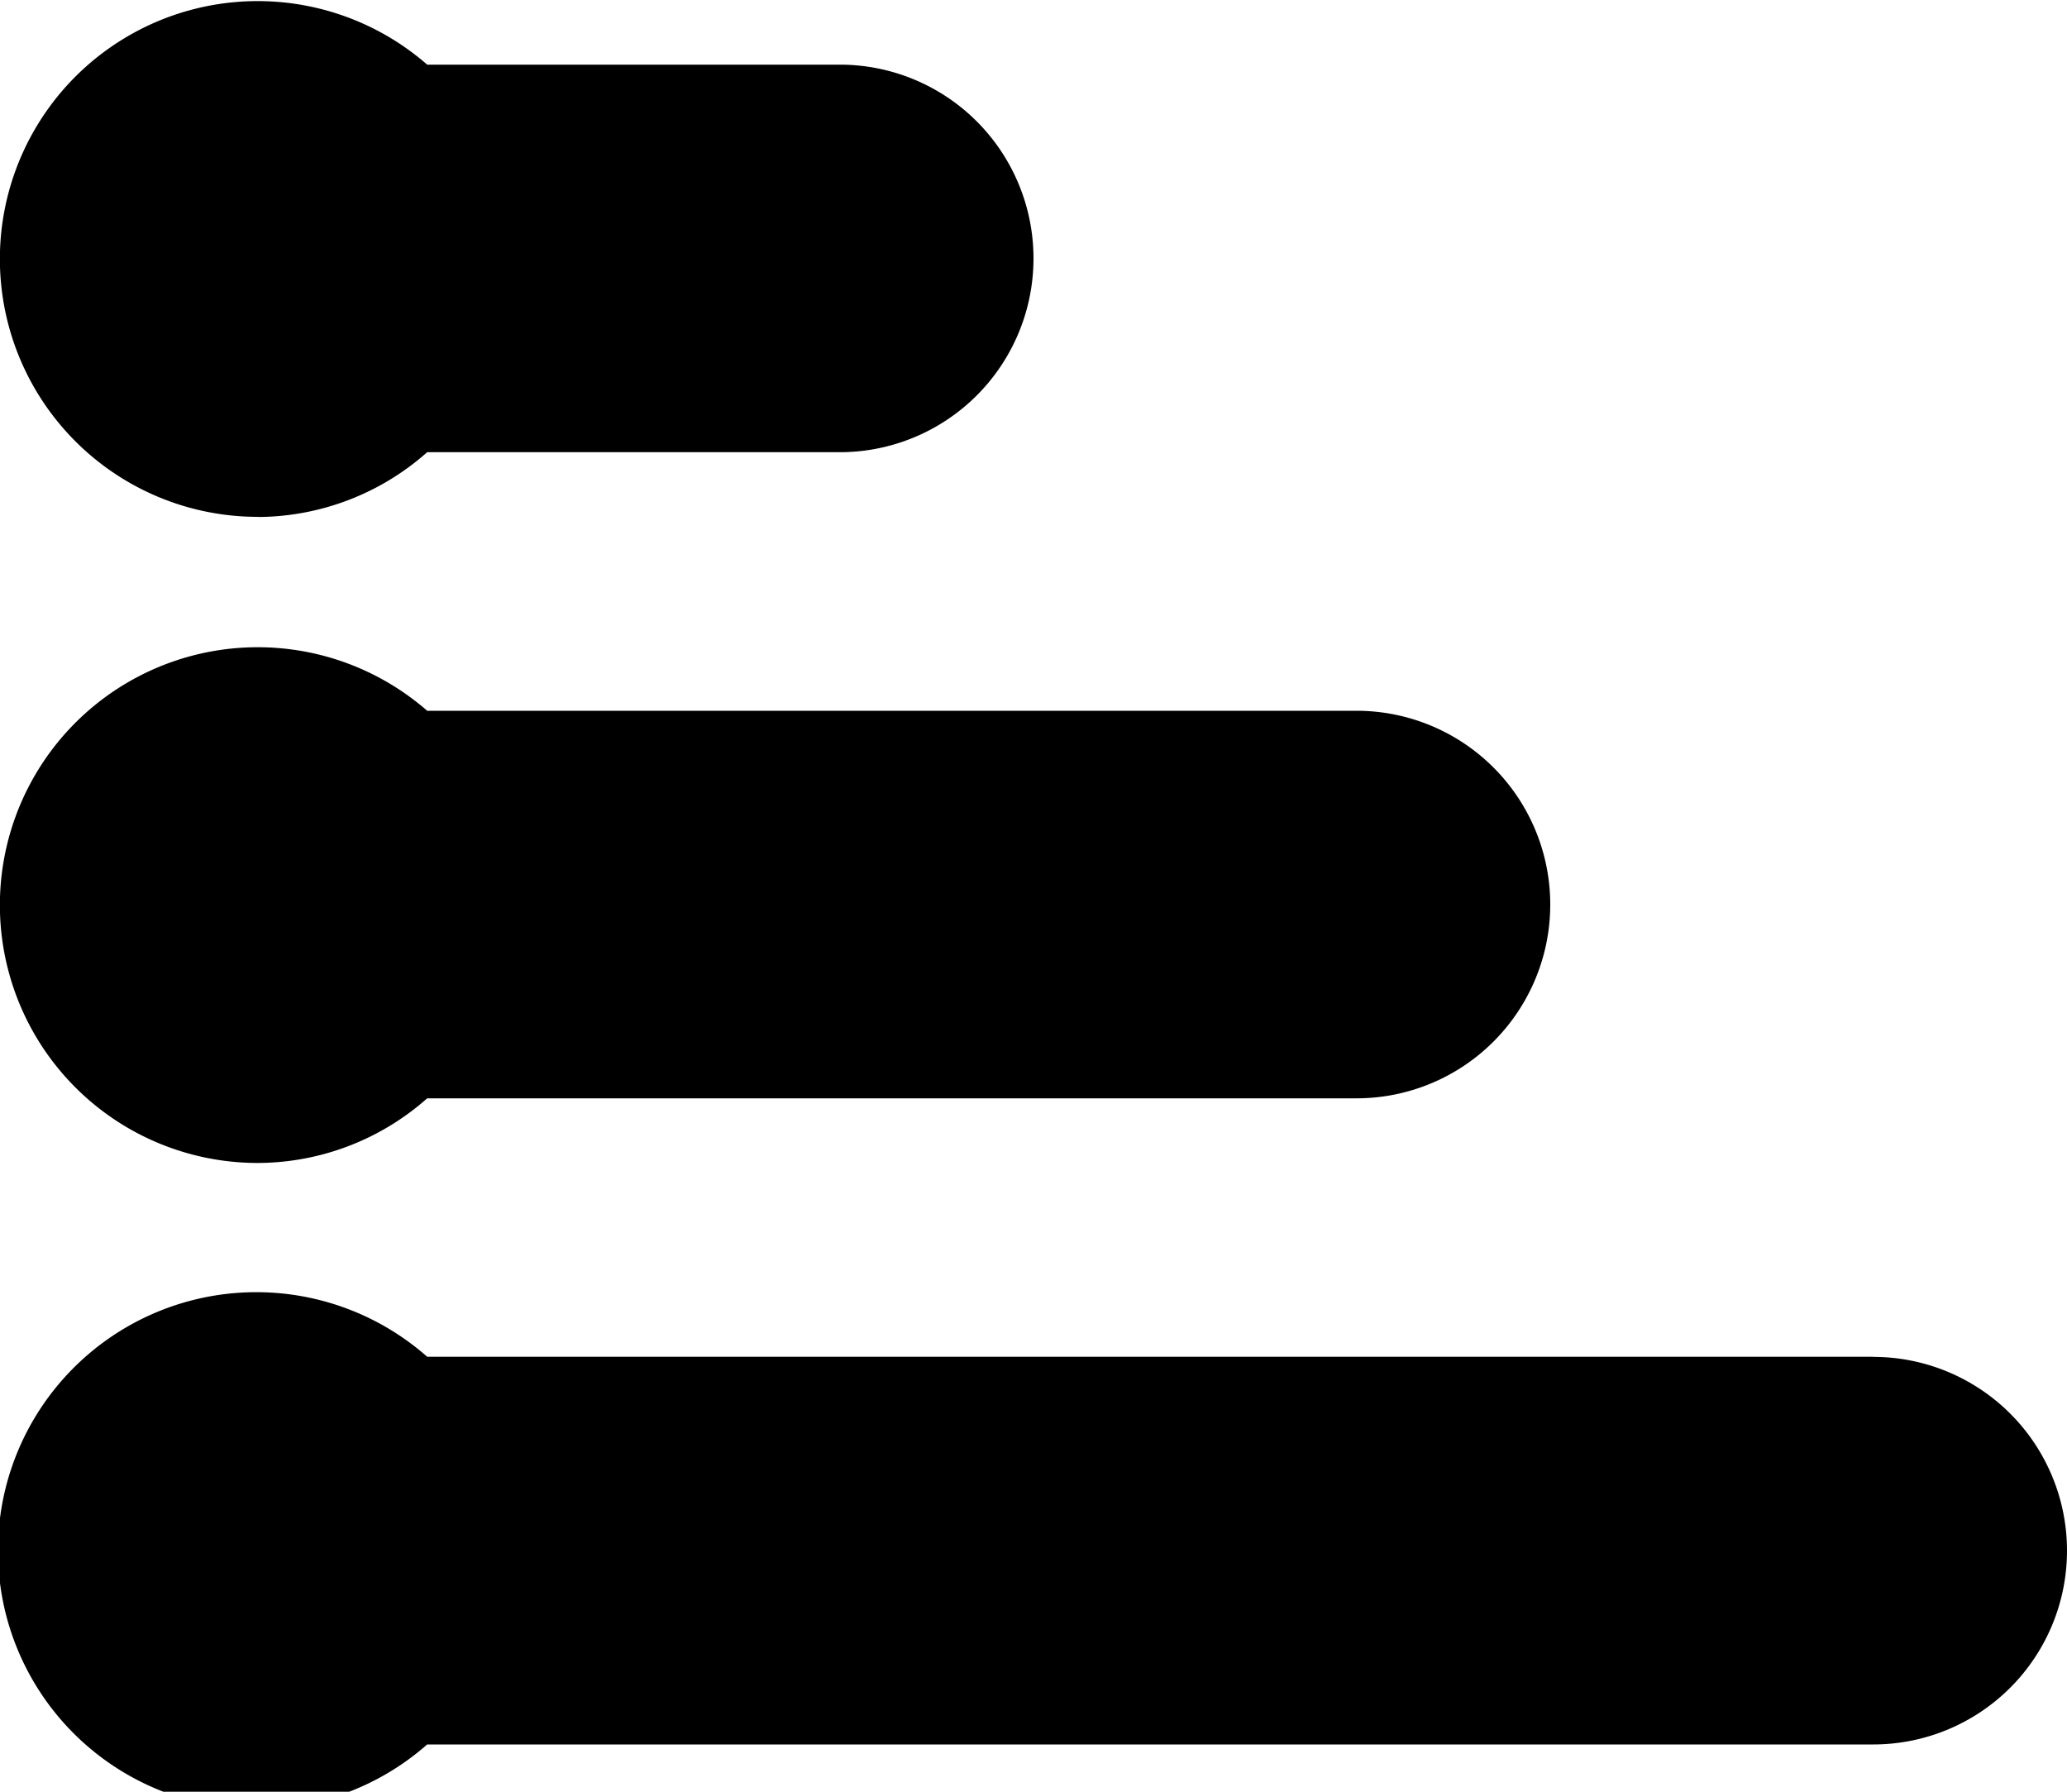 <svg xmlns="http://www.w3.org/2000/svg" width="15" height="13" viewBox="0 0 15 13">
    <defs>
        <clipPath id="z2qcx7q3ra">
            <path data-name="사각형 11965" style="fill:none" d="M0 0h15v13H0z"/>
        </clipPath>
    </defs>
    <g data-name="그룹 29853" style="clip-path:url(#z2qcx7q3ra)">
        <path data-name="패스 15068" d="M13.594 9.844H3.1a1.875 1.875 0 1 0 0 2.813h10.494a1.406 1.406 0 0 0 0-2.812M1.875 8.438A1.861 1.861 0 0 0 3.1 7.969h6.744a1.406 1.406 0 0 0 0-2.812H3.1a1.871 1.871 0 1 0-1.225 3.281m0-4.687a1.861 1.861 0 0 0 1.225-.47h2.994a1.406 1.406 0 0 0 0-2.812H3.1A1.871 1.871 0 1 0 1.875 3.75"/>
    </g>
</svg>

